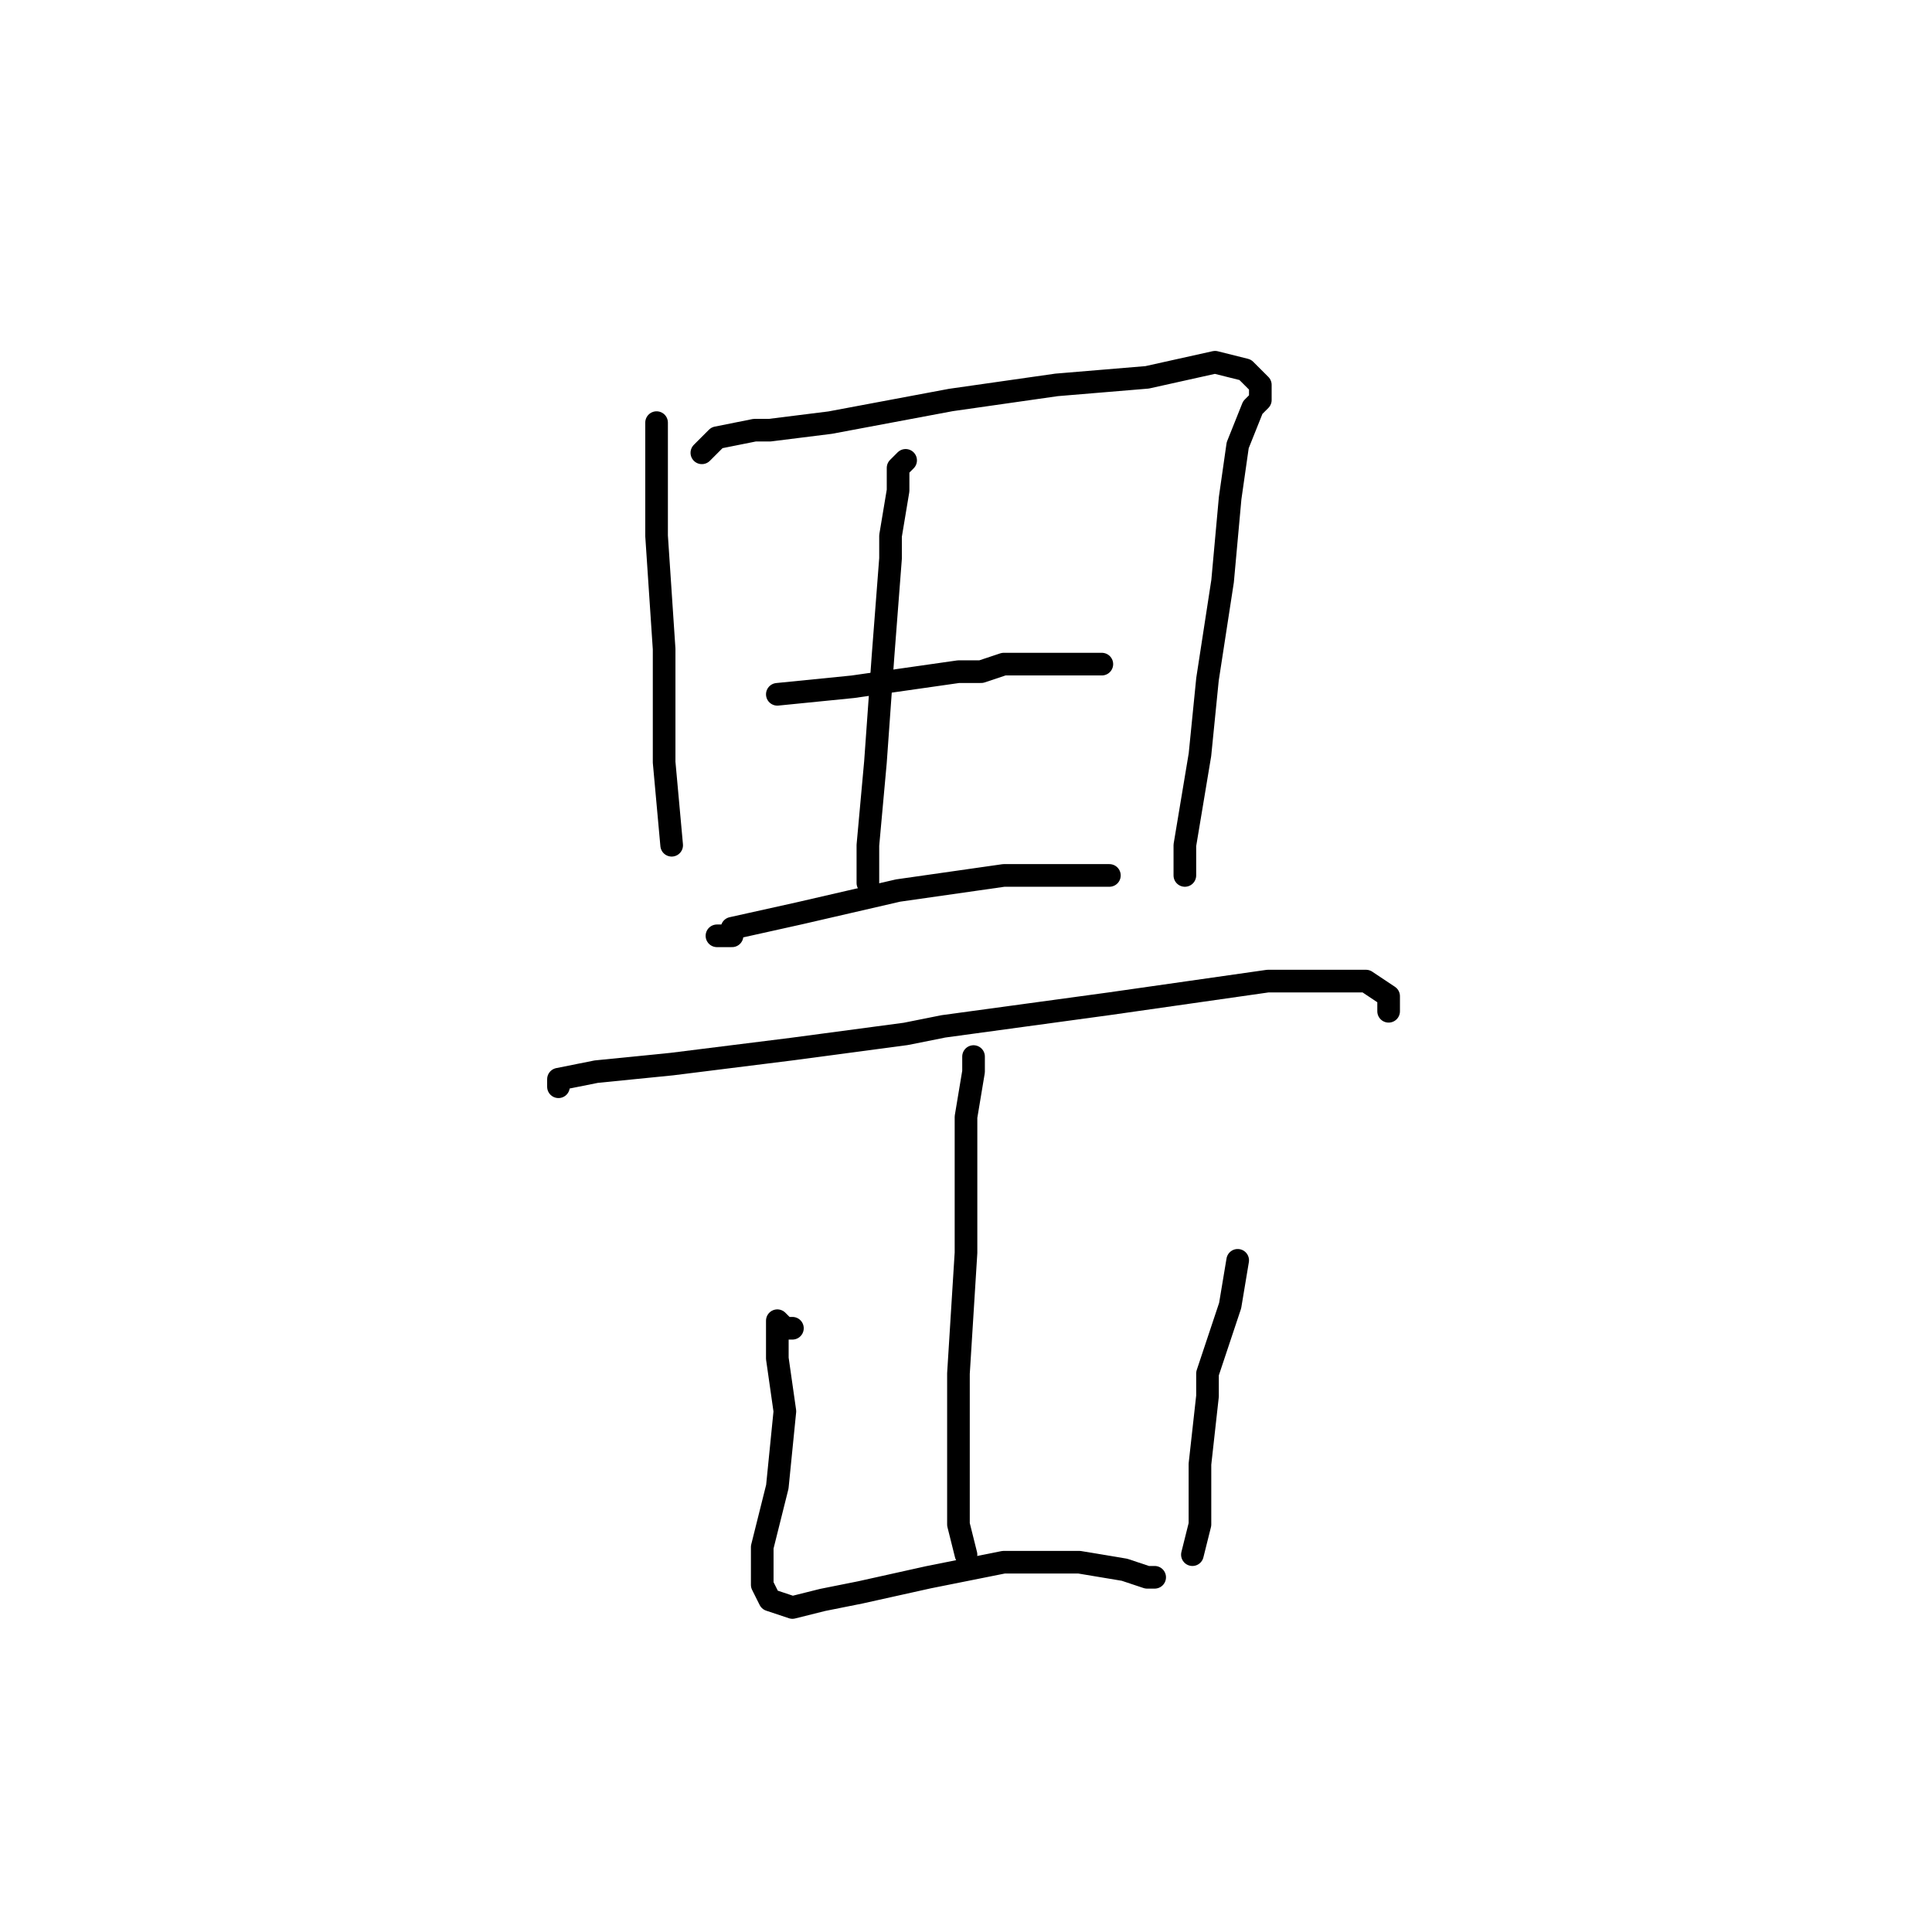 <?xml version="1.0" standalone="no"?>
    <svg width="256" height="256" xmlns="http://www.w3.org/2000/svg" version="1.1">
    <polyline stroke="black" stroke-width="3" stroke-linecap="round" fill="transparent" stroke-linejoin="round" points="87 56 87 57 87 61 87 68 87 71 88 86 88 98 88 101 89 112 89 112 " />
        <polyline stroke="black" stroke-width="3" stroke-linecap="round" fill="transparent" stroke-linejoin="round" points="93 60 95 58 100 57 102 57 110 56 126 53 140 51 152 50 161 48 165 49 167 51 167 53 166 54 164 59 163 66 162 77 160 90 159 100 157 112 157 116 157 116 " />
        <polyline stroke="black" stroke-width="3" stroke-linecap="round" fill="transparent" stroke-linejoin="round" points="103 92 113 91 127 89 130 89 133 88 144 88 146 88 146 88 " />
        <polyline stroke="black" stroke-width="3" stroke-linecap="round" fill="transparent" stroke-linejoin="round" points="95 124 97 124 97 123 106 121 119 118 133 116 144 116 147 116 147 116 " />
        <polyline stroke="black" stroke-width="3" stroke-linecap="round" fill="transparent" stroke-linejoin="round" points="120 61 119 62 119 65 118 71 118 74 117 87 116 101 115 112 115 117 115 117 " />
        <polyline stroke="black" stroke-width="3" stroke-linecap="round" fill="transparent" stroke-linejoin="round" points="74 144 74 143 79 142 89 141 105 139 120 137 125 136 147 133 168 130 181 130 184 132 184 134 184 134 " />
        <polyline stroke="black" stroke-width="3" stroke-linecap="round" fill="transparent" stroke-linejoin="round" points="105 176 104 176 103 175 103 176 103 180 104 187 103 197 101 205 101 210 102 212 105 213 109 212 114 211 123 209 133 207 143 207 149 208 152 209 153 209 153 209 " />
        <polyline stroke="black" stroke-width="3" stroke-linecap="round" fill="transparent" stroke-linejoin="round" points="164 167 163 173 160 182 160 185 159 194 159 202 158 206 158 206 " />
        <polyline stroke="black" stroke-width="3" stroke-linecap="round" fill="transparent" stroke-linejoin="round" points="129 140 129 142 128 148 128 158 128 162 128 166 127 182 127 196 127 201 127 202 128 206 128 206 " />
        </svg>